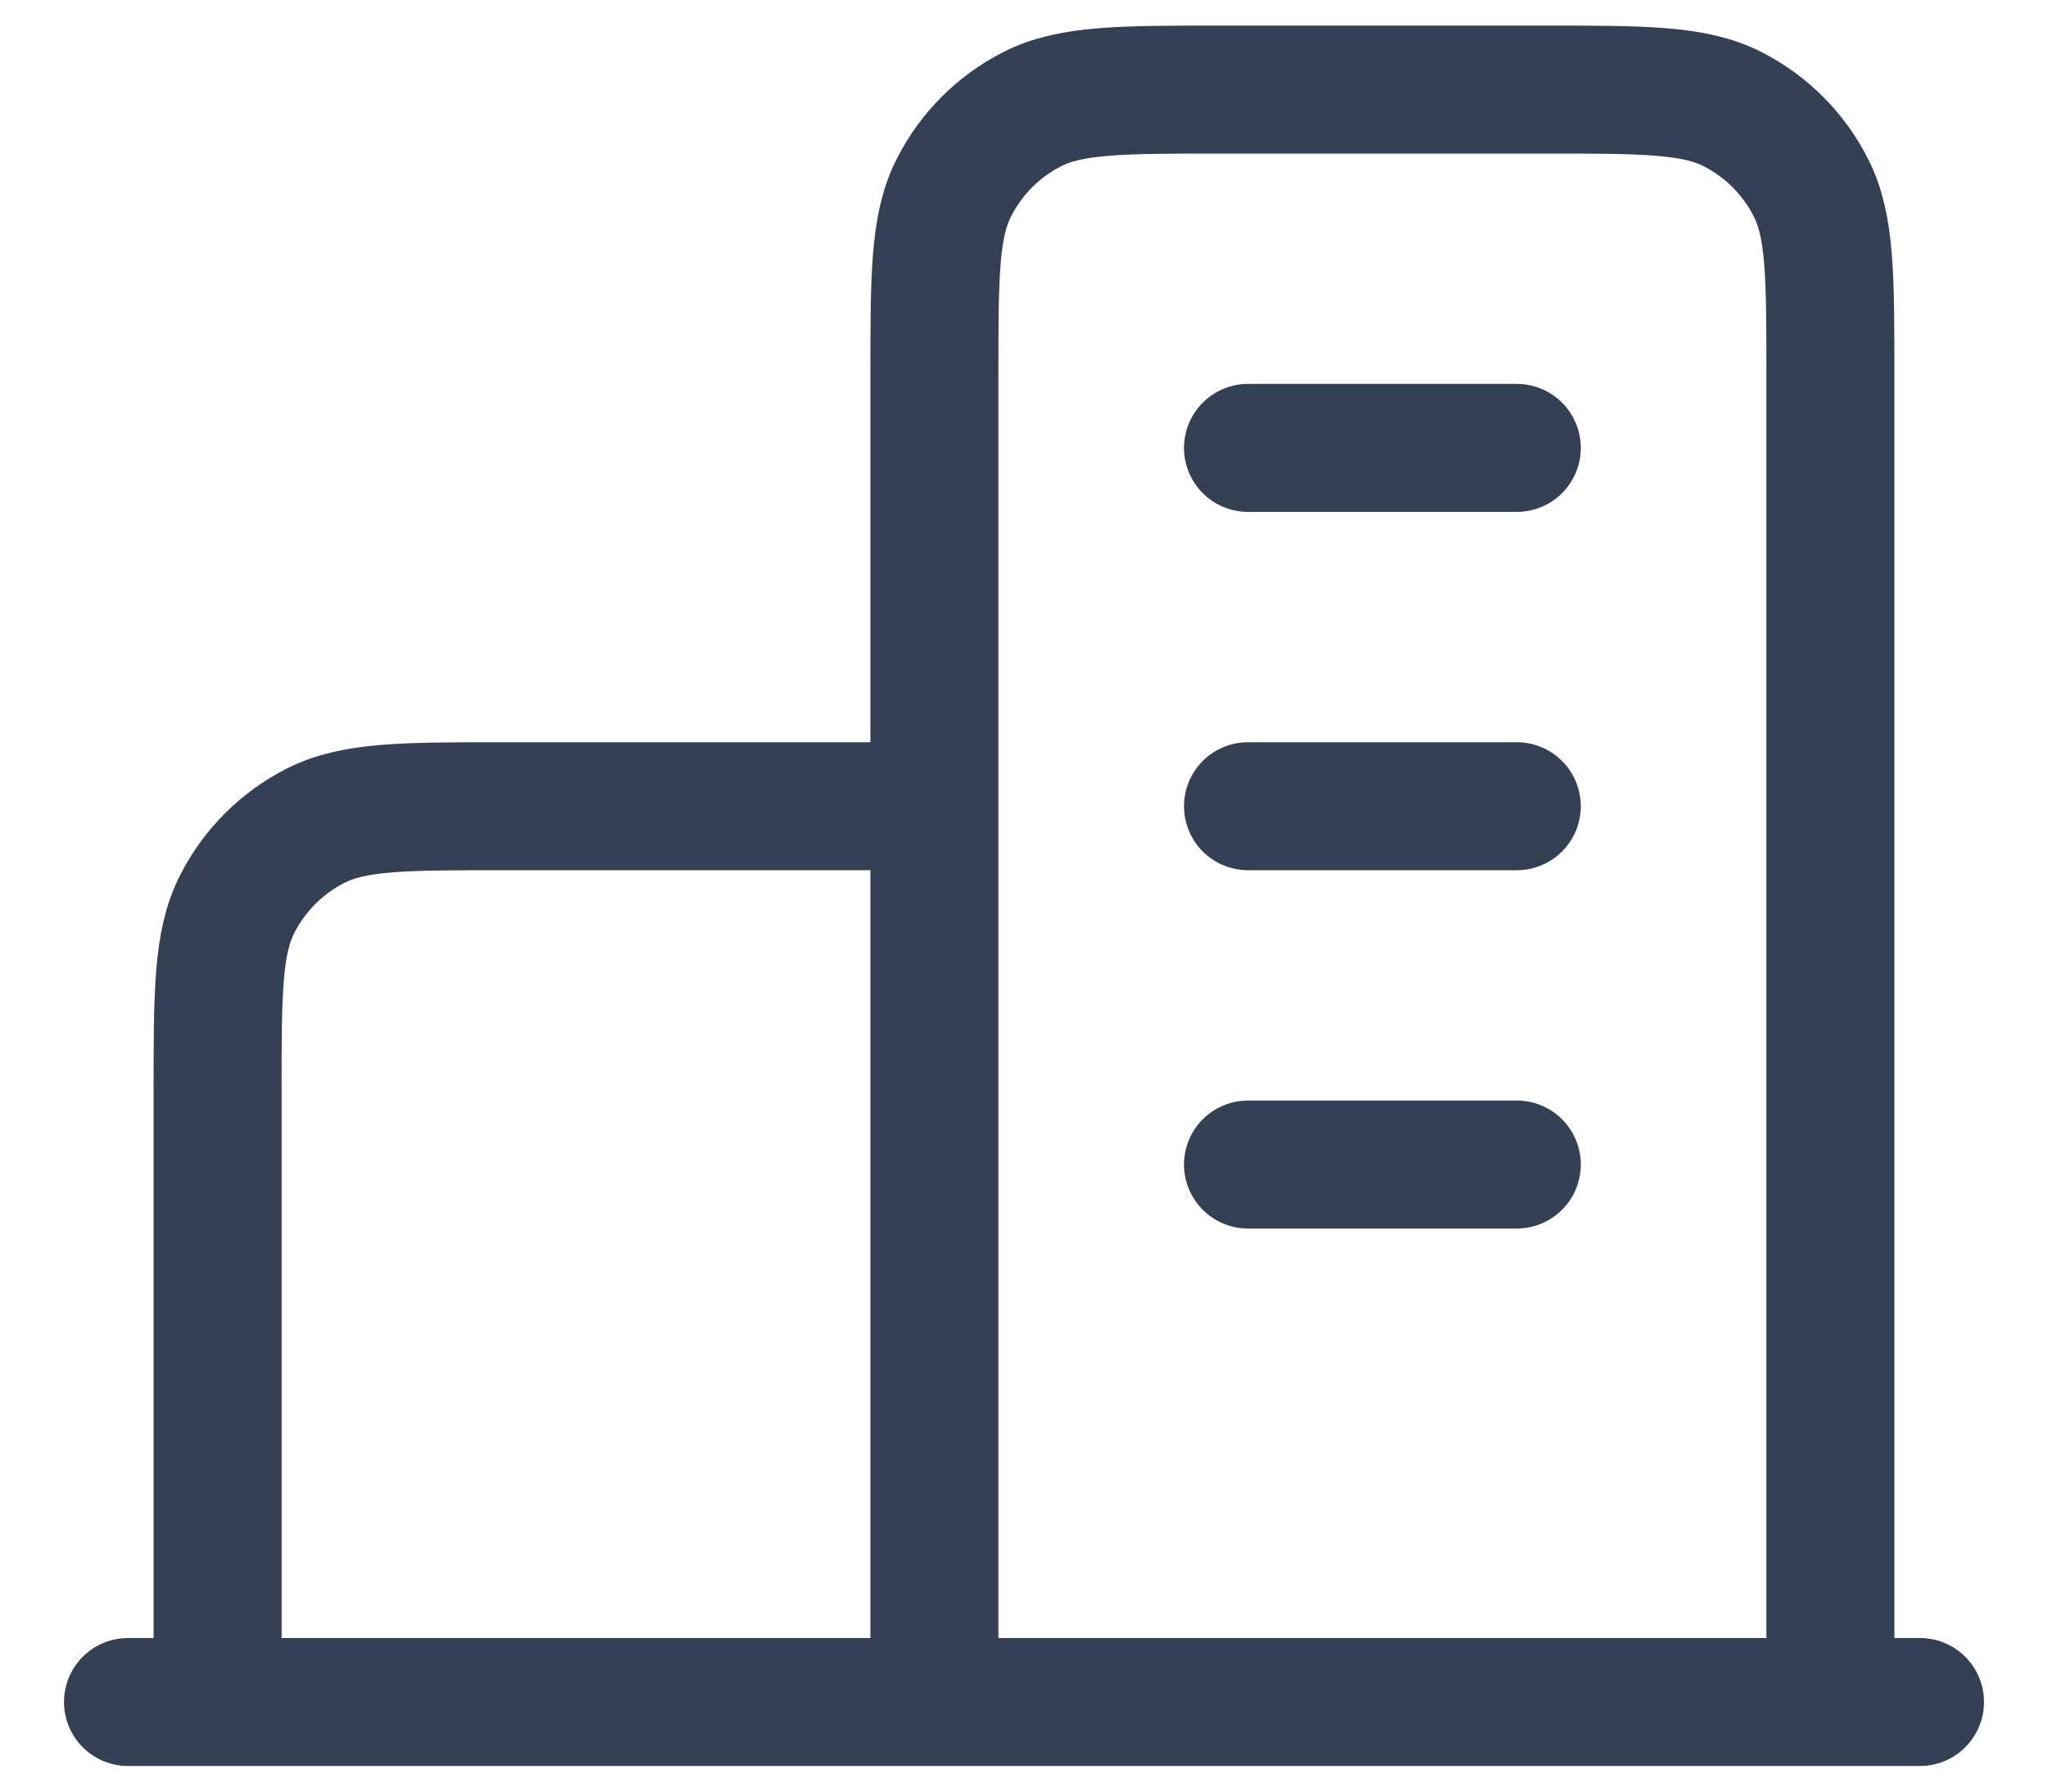 <svg width="16" height="14" viewBox="0 0 16 14" fill="none" xmlns="http://www.w3.org/2000/svg">
<path d="M7.3 6.3H3.94C3.156 6.3 2.764 6.3 2.464 6.453C2.201 6.587 1.987 6.801 1.853 7.065C1.7 7.364 1.7 7.756 1.7 8.54V13.3M14.3 13.3V2.94C14.3 2.156 14.3 1.764 14.147 1.465C14.013 1.201 13.799 0.987 13.536 0.853C13.236 0.7 12.844 0.7 12.06 0.7H9.54C8.756 0.7 8.364 0.7 8.064 0.853C7.801 0.987 7.587 1.201 7.453 1.465C7.3 1.764 7.3 2.156 7.3 2.94V13.3M15 13.3H1M9.75 3.5H11.85M9.75 6.3H11.85M9.75 9.1H11.85" stroke="#344054" stroke-linecap="round" stroke-linejoin="round"/>
</svg>
